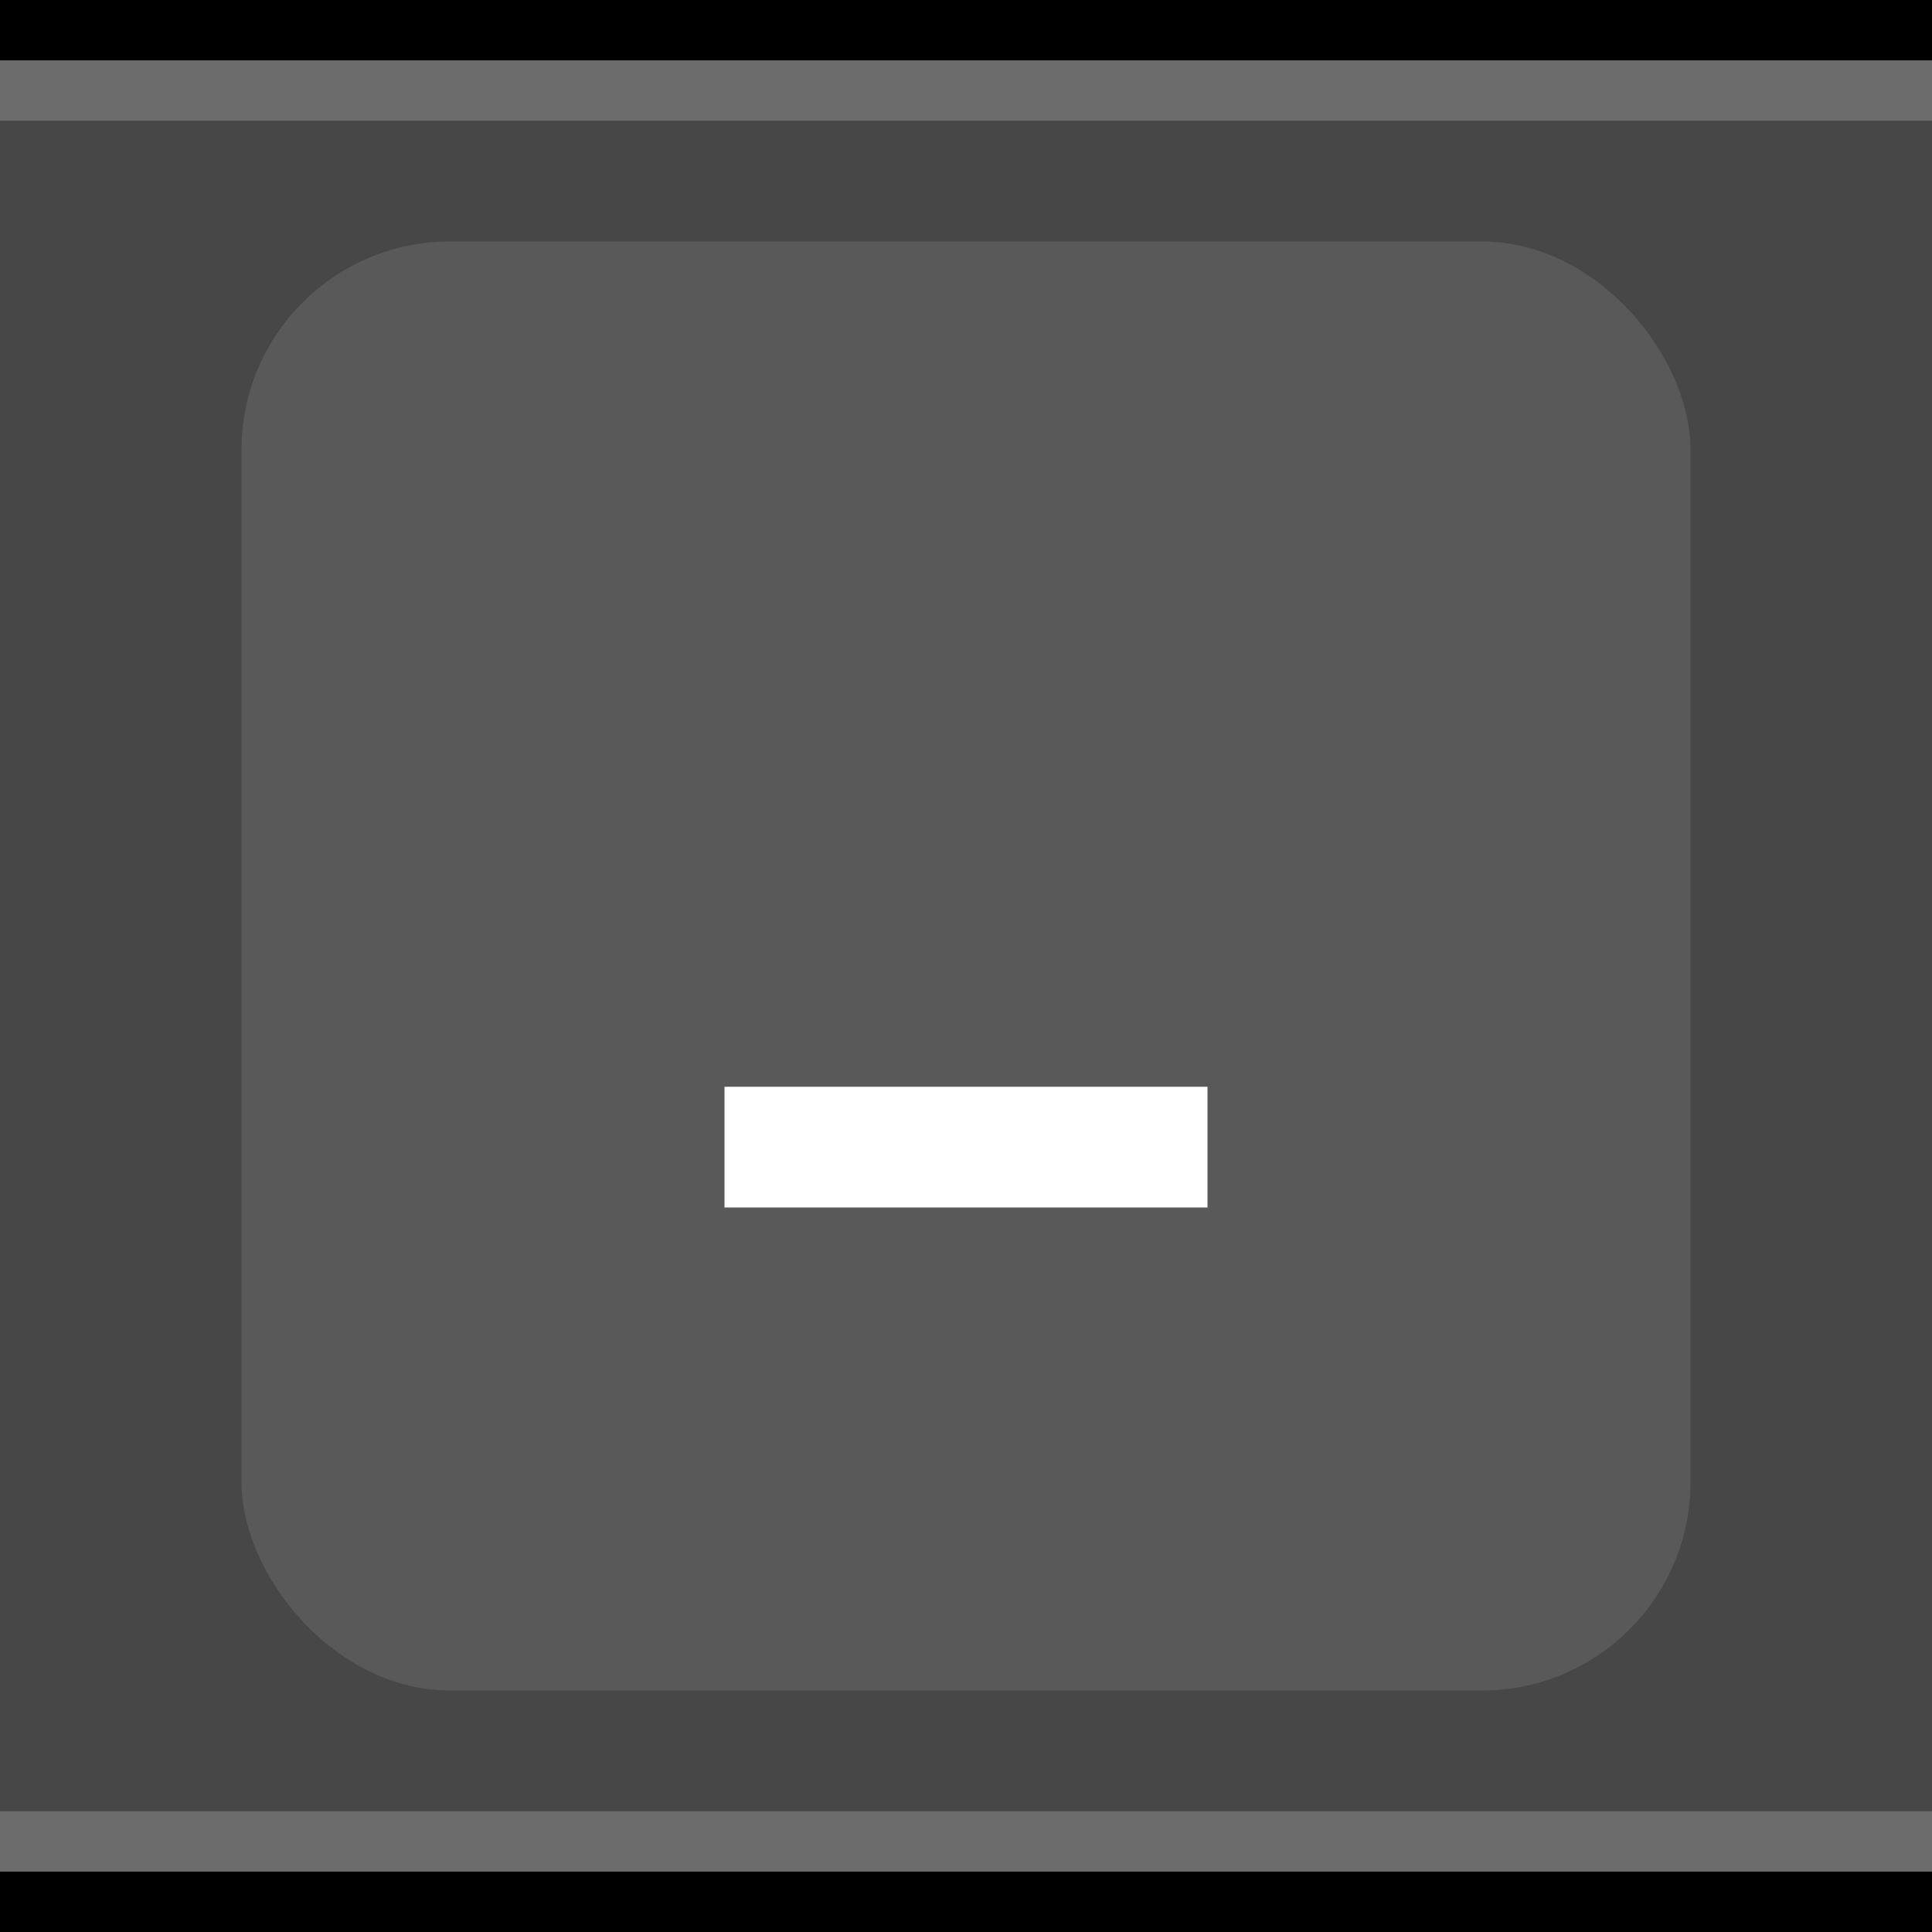 <?xml version="1.0" encoding="UTF-8" standalone="no"?>
<svg
   xmlns:dc="http://purl.org/dc/elements/1.1/"
   xmlns:cc="http://creativecommons.org/ns#"
   xmlns:rdf="http://www.w3.org/1999/02/22-rdf-syntax-ns#"
   xmlns:svg="http://www.w3.org/2000/svg"
   xmlns="http://www.w3.org/2000/svg"
   xmlns:sodipodi="http://sodipodi.sourceforge.net/DTD/sodipodi-0.dtd"
   xmlns:inkscape="http://www.inkscape.org/namespaces/inkscape"
   width="32"
   height="32"
   viewBox="0 0 32 32"
   version="1.1"
   id="svg12"
   sodipodi:docname="hide-pressed.svg"
   inkscape:version="1.0 (4035a4fb49, 2020-05-01)">
  <defs
     id="defs16" />
  <sodipodi:namedview
     pagecolor="#ffffff"
     bordercolor="#666666"
     borderopacity="1"
     objecttolerance="10"
     gridtolerance="10"
     guidetolerance="10"
     inkscape:pageopacity="0"
     inkscape:pageshadow="2"
     inkscape:window-width="1920"
     inkscape:window-height="1007"
     id="namedview14"
     showgrid="false"
     inkscape:zoom="20.85965"
     inkscape:cx="19.540792"
     inkscape:cy="21.140755"
     inkscape:window-x="0"
     inkscape:window-y="0"
     inkscape:window-maximized="1"
     inkscape:current-layer="svg12"
     inkscape:document-rotation="0" />
  <rect
     width="32"
     height="32"
     fill="#E0E0E0"
     id="rect2"
     style="fill:#474747;fill-opacity:1" />
  <rect
     width="32"
     height="1"
     fill="#FFFFFF"
     fill-opacity="0.4"
     id="rect4"
     style="fill:#000000;fill-opacity:1" />
  <rect
     style="opacity:0.1;fill:#ffffff;fill-opacity:1;stroke-width:0.75"
     id="rect2-6"
     fill="#E0E0E0"
     height="24"
     width="24"
     x="4"
     y="4"
     rx="3.452"
     ry="3.452" />
  <g
     style="fill:#ffffff;fill-opacity:1;opacity:1"
     fill="#000000"
     opacity="0.6"
     id="g10">
    <circle
       style="fill:#ffffff;fill-opacity:1"
       cx="16"
       cy="16"
       r="12"
       opacity="0"
       id="circle6" />
    <path
       style="fill:#ffffff;fill-opacity:1"
       d="m12 18h8v2h-8z"
       id="path8" />
  </g>
  <rect
     y="1"
     x="0"
     width="32"
     height="1"
     fill="#FFFFFF"
     fill-opacity="0.4"
     id="rect166"
     style="fill:#ffffff;fill-opacity:1;opacity:0.2" />
  <rect
     y="31"
     x="-9.5367432e-07"
     width="32"
     height="1"
     fill="#FFFFFF"
     fill-opacity="0.4"
     id="rect166-4"
     style="fill:#000000;fill-opacity:1" />
  <rect
     y="30"
     x="-9.5367432e-07"
     width="32"
     height="1"
     fill="#FFFFFF"
     fill-opacity="0.4"
     id="rect166-7"
     style="fill:#fefefe;fill-opacity:1;opacity:0.2" />
</svg>
